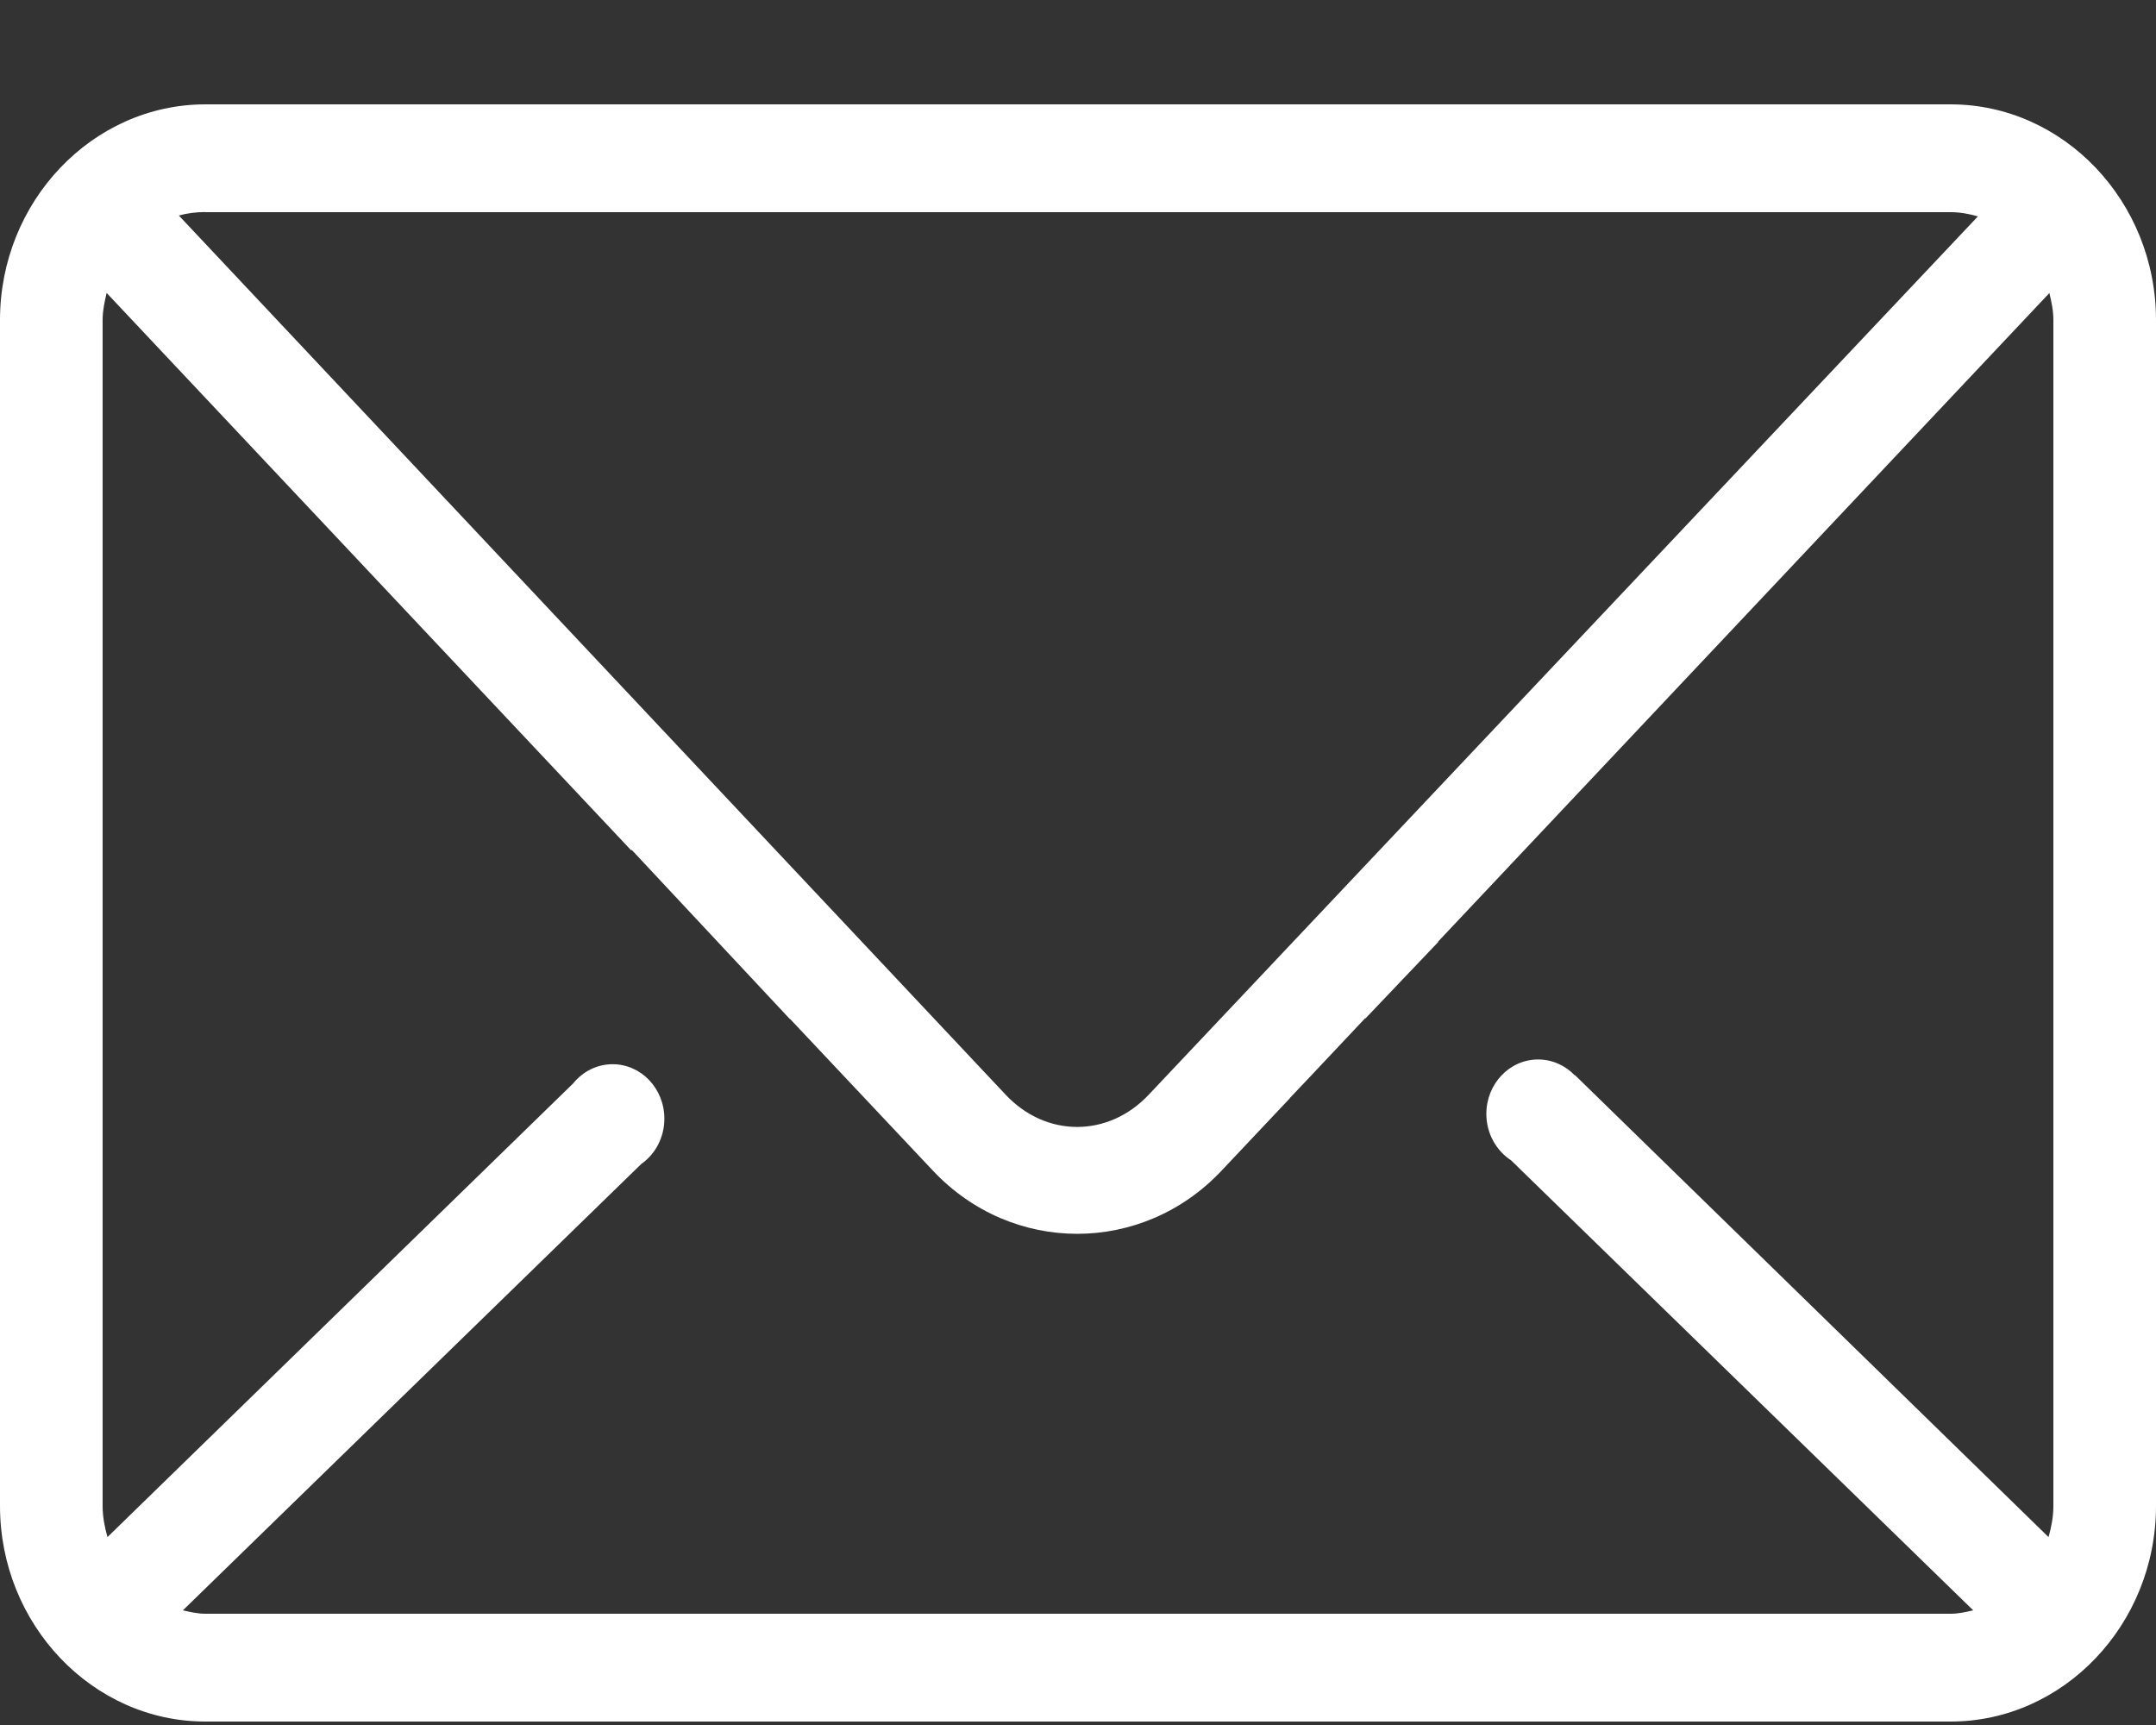 <svg width="20" height="16" viewBox="0 0 20 16" fill="none" xmlns="http://www.w3.org/2000/svg">
<rect x="0" y="0" width="20" height="16" fill="#333333" stroke="none"/>
<path fill-rule="evenodd" clip-rule="evenodd" d="M1.905 0.968C0.858 0.968 0 1.868 0 2.968V13.968C0 15.067 0.858 15.968 1.905 15.968H18.095C19.142 15.968 20 15.067 20 13.968V2.968C20 1.868 19.142 0.968 18.095 0.968H1.905ZM1.905 1.968H18.095C18.185 1.968 18.267 1.984 18.348 2.007L10.655 10.155C10.28 10.552 9.704 10.552 9.33 10.155L1.659 1.999C1.738 1.977 1.818 1.967 1.905 1.967L1.905 1.968ZM5.856 7.888L0.99 2.718L0.989 2.718C0.97 2.799 0.952 2.88 0.952 2.968V13.968C0.952 14.07 0.971 14.165 0.997 14.257L5.317 10.049C5.405 9.94 5.536 9.871 5.683 9.871C5.948 9.871 6.163 10.097 6.163 10.376C6.163 10.551 6.078 10.706 5.949 10.796L1.697 14.936L1.699 14.937C1.766 14.952 1.833 14.968 1.905 14.968H18.096C18.168 14.968 18.235 14.952 18.302 14.937L18.304 14.936L14.017 10.762C13.88 10.673 13.788 10.513 13.788 10.332C13.788 10.053 14.003 9.827 14.268 9.827C14.401 9.827 14.521 9.883 14.608 9.974L14.61 9.972L19.003 14.257C19.029 14.165 19.048 14.07 19.048 13.968V2.968C19.048 2.88 19.03 2.798 19.011 2.718L13.341 8.733L13.343 8.736L12.666 9.447L12.664 9.444L12.664 9.444L12.165 9.974L11.964 10.186L11.965 10.187L11.332 10.858C10.597 11.639 9.389 11.64 8.654 10.858L7.33 9.452L7.328 9.453L5.86 7.883L5.856 7.888Z" fill="white"/>
</svg>

